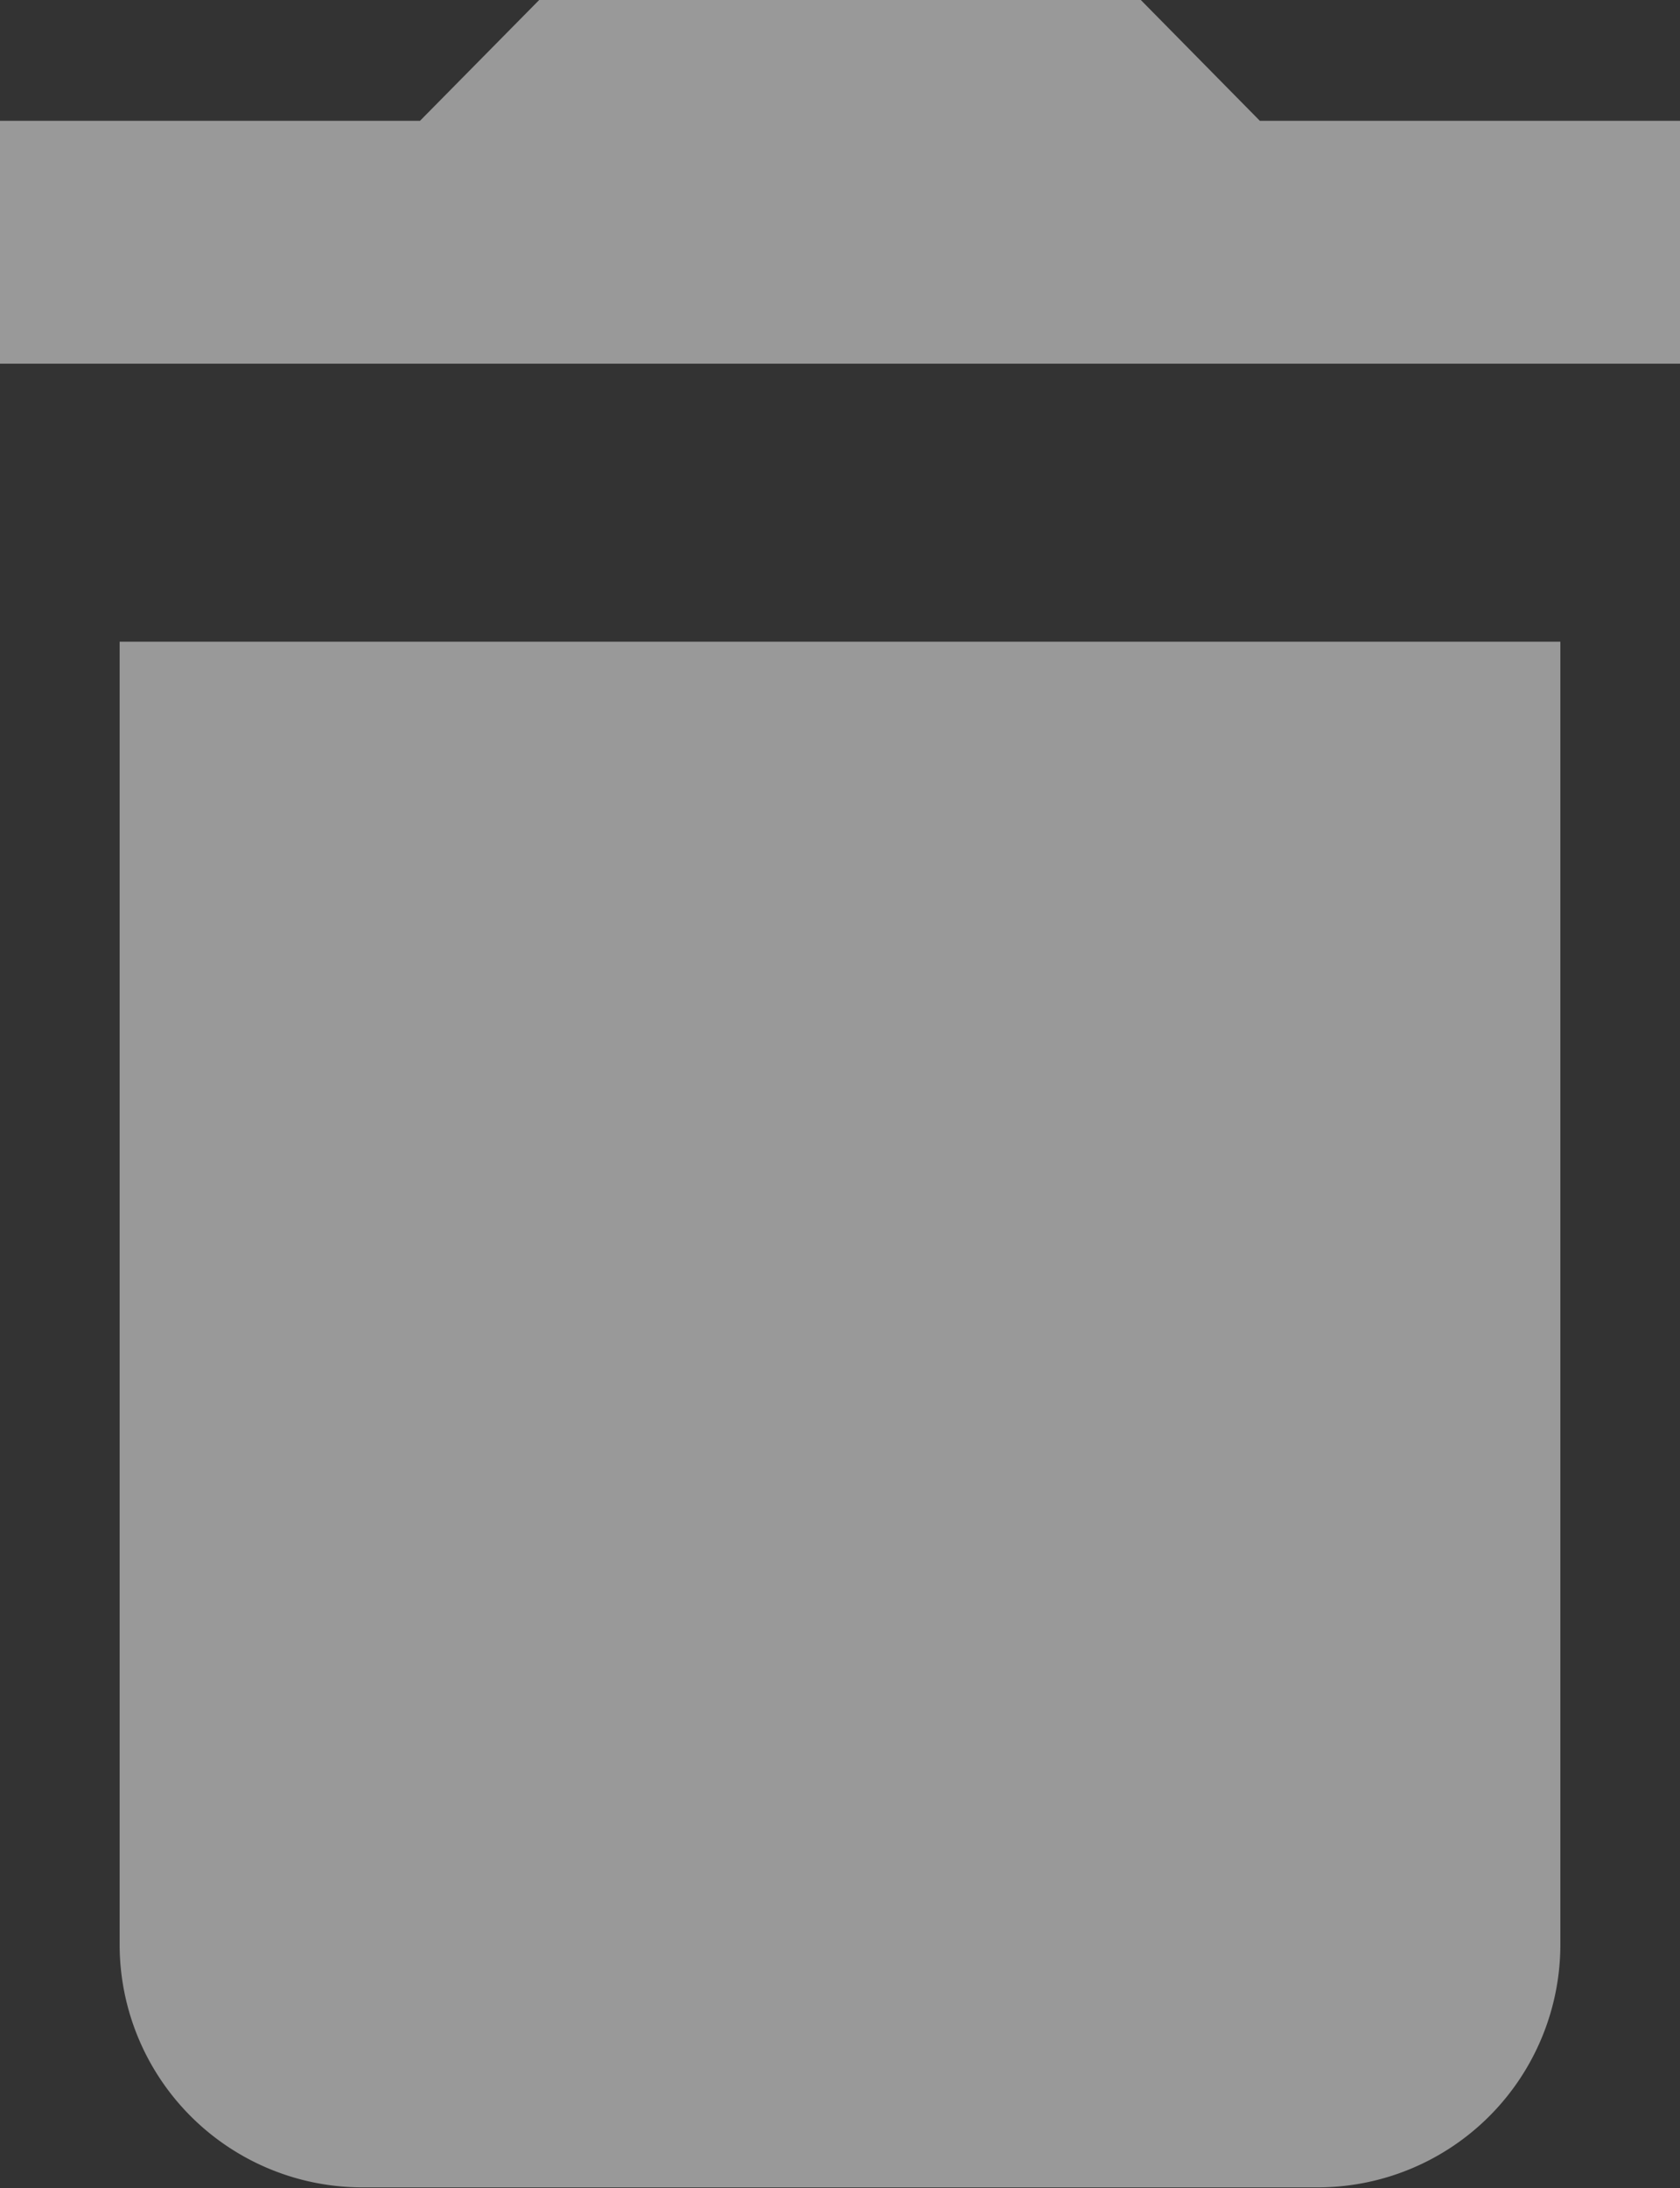 <svg xmlns="http://www.w3.org/2000/svg" width="10.756" height="14" viewBox="0 0 10.756 14"><rect x="0" y="0" width="10.756" height="14" fill="#333333" stroke="none"/><g transform="translate(-976.577 -5685.56)" opacity="0.5"><path d="M977.343,5698a1.554,1.554,0,0,0,1.539,1.556h6.146a1.554,1.554,0,0,0,1.539-1.556v-8.334h-9.224Zm9.99-11.667h-2.69l-.766-.777h-3.844l-.767.777h-2.689v1.554h10.756Z" fill="#fff"/></g></svg>